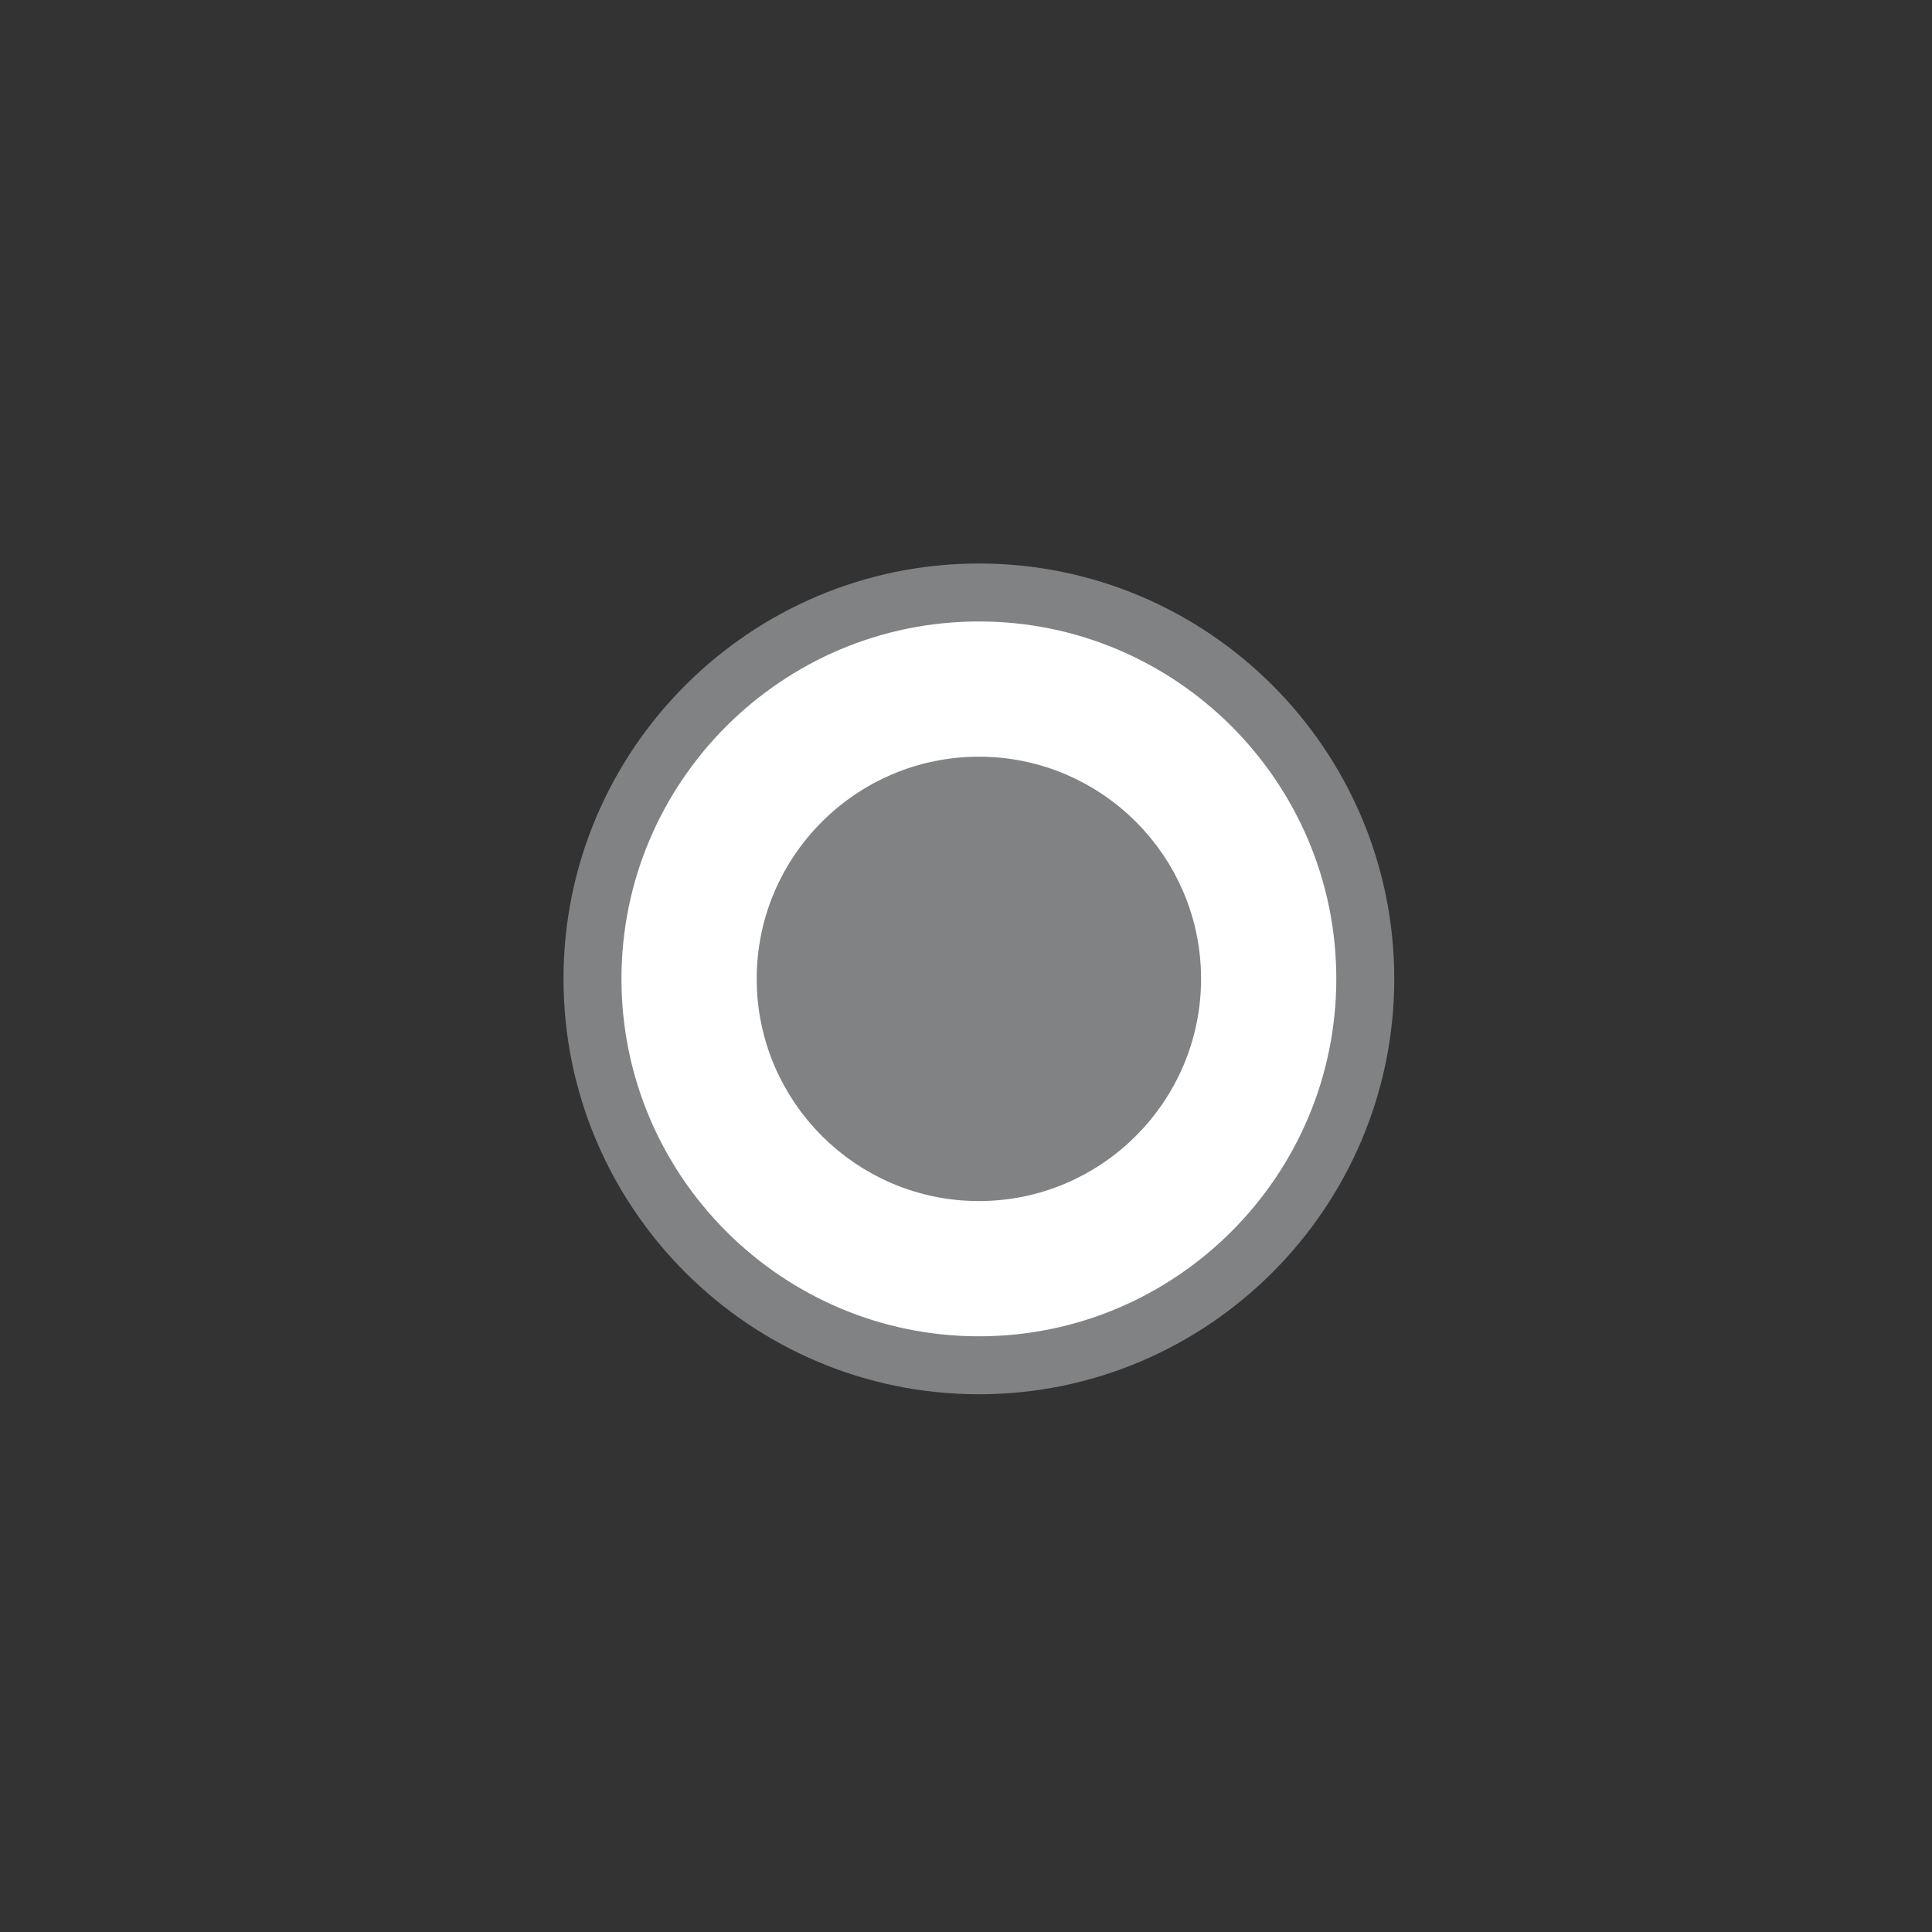 <?xml version="1.0" encoding="utf-8"?>
<!-- Generator: Adobe Illustrator 13.0.0, SVG Export Plug-In . SVG Version: 6.00 Build 14576)  -->
<!DOCTYPE svg PUBLIC "-//W3C//DTD SVG 1.1//EN" "http://www.w3.org/Graphics/SVG/1.1/DTD/svg11.dtd">
<svg version="1.1" id="Layer_1" xmlns="http://www.w3.org/2000/svg" xmlns:xlink="http://www.w3.org/1999/xlink" x="0px" y="0px"
	 width="55px" height="55px" viewBox="0 0 75 75" enable-background="new 0 0 75 75" xml:space="preserve">
<rect x="0" y="0" width="75" height="75" fill="#333333" stroke="none"/>
<g>
	<circle fill="#808284" cx="38" cy="38" r="10.818"/>
	<g>
		<path fill="#FFFFFF" stroke="#808284" stroke-width="2.25" d="M45.5,37.997c0,4.137-3.363,7.503-7.499,7.503
			S30.5,42.134,30.5,37.997c0-4.135,3.365-7.497,7.501-7.497S45.5,33.862,45.5,37.997z M38.003,23C29.729,23,23,29.728,23,37.997
			C23,46.268,29.729,53,38.003,53C46.271,53,53,46.268,53,37.997C53,29.728,46.271,23,38.003,23z"/>
	</g>
</g>
</svg>
